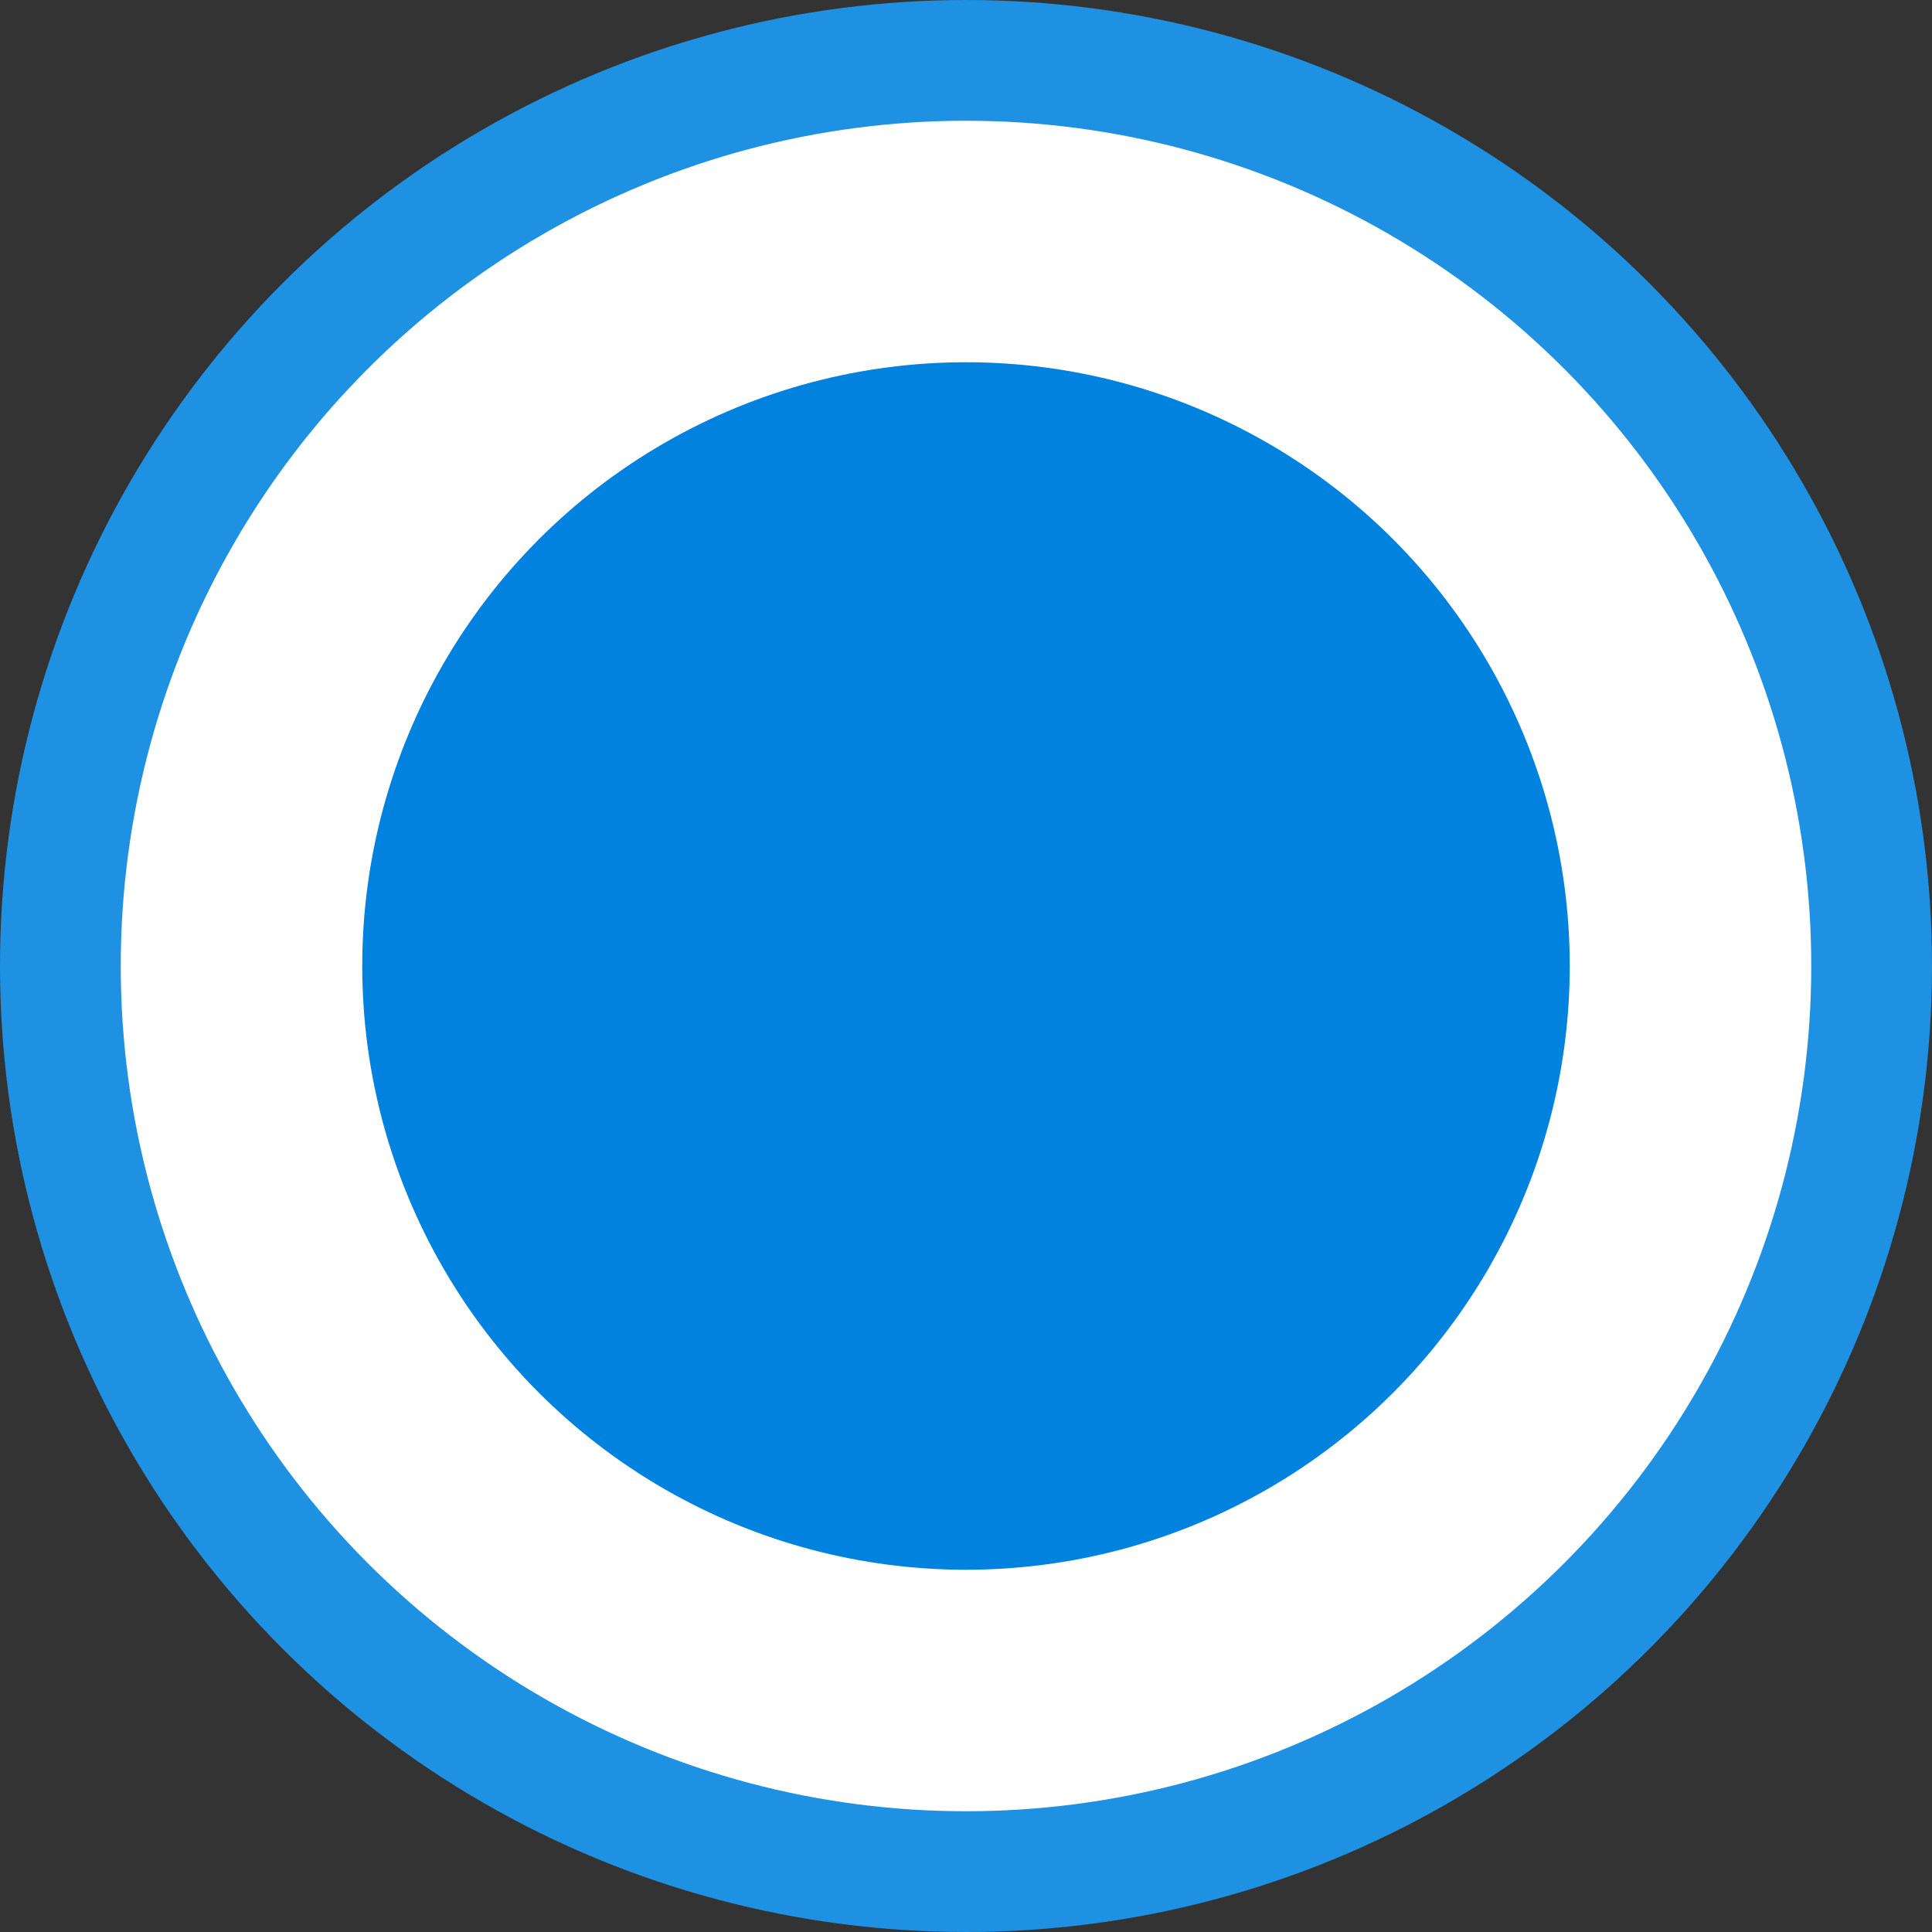 <svg width="16" height="16" viewBox="0 0 16 16" fill="none" xmlns="http://www.w3.org/2000/svg">
<rect x="0" y="0" width="16" height="16" fill="#333333" stroke="none"/>
<g id="&#208;&#160;&#208;&#176;&#208;&#180;&#208;&#184;&#208;&#190;&#208;&#186;&#208;&#189;&#208;&#190;&#208;&#191;&#208;&#186;&#208;&#176;">
<circle id="Ellipse 271" cx="8" cy="8" r="7.5" fill="white" stroke="#1F91E2"/>
<circle id="Ellipse 272" cx="8" cy="8" r="5" fill="#0082DE"/>
</g>
</svg>
